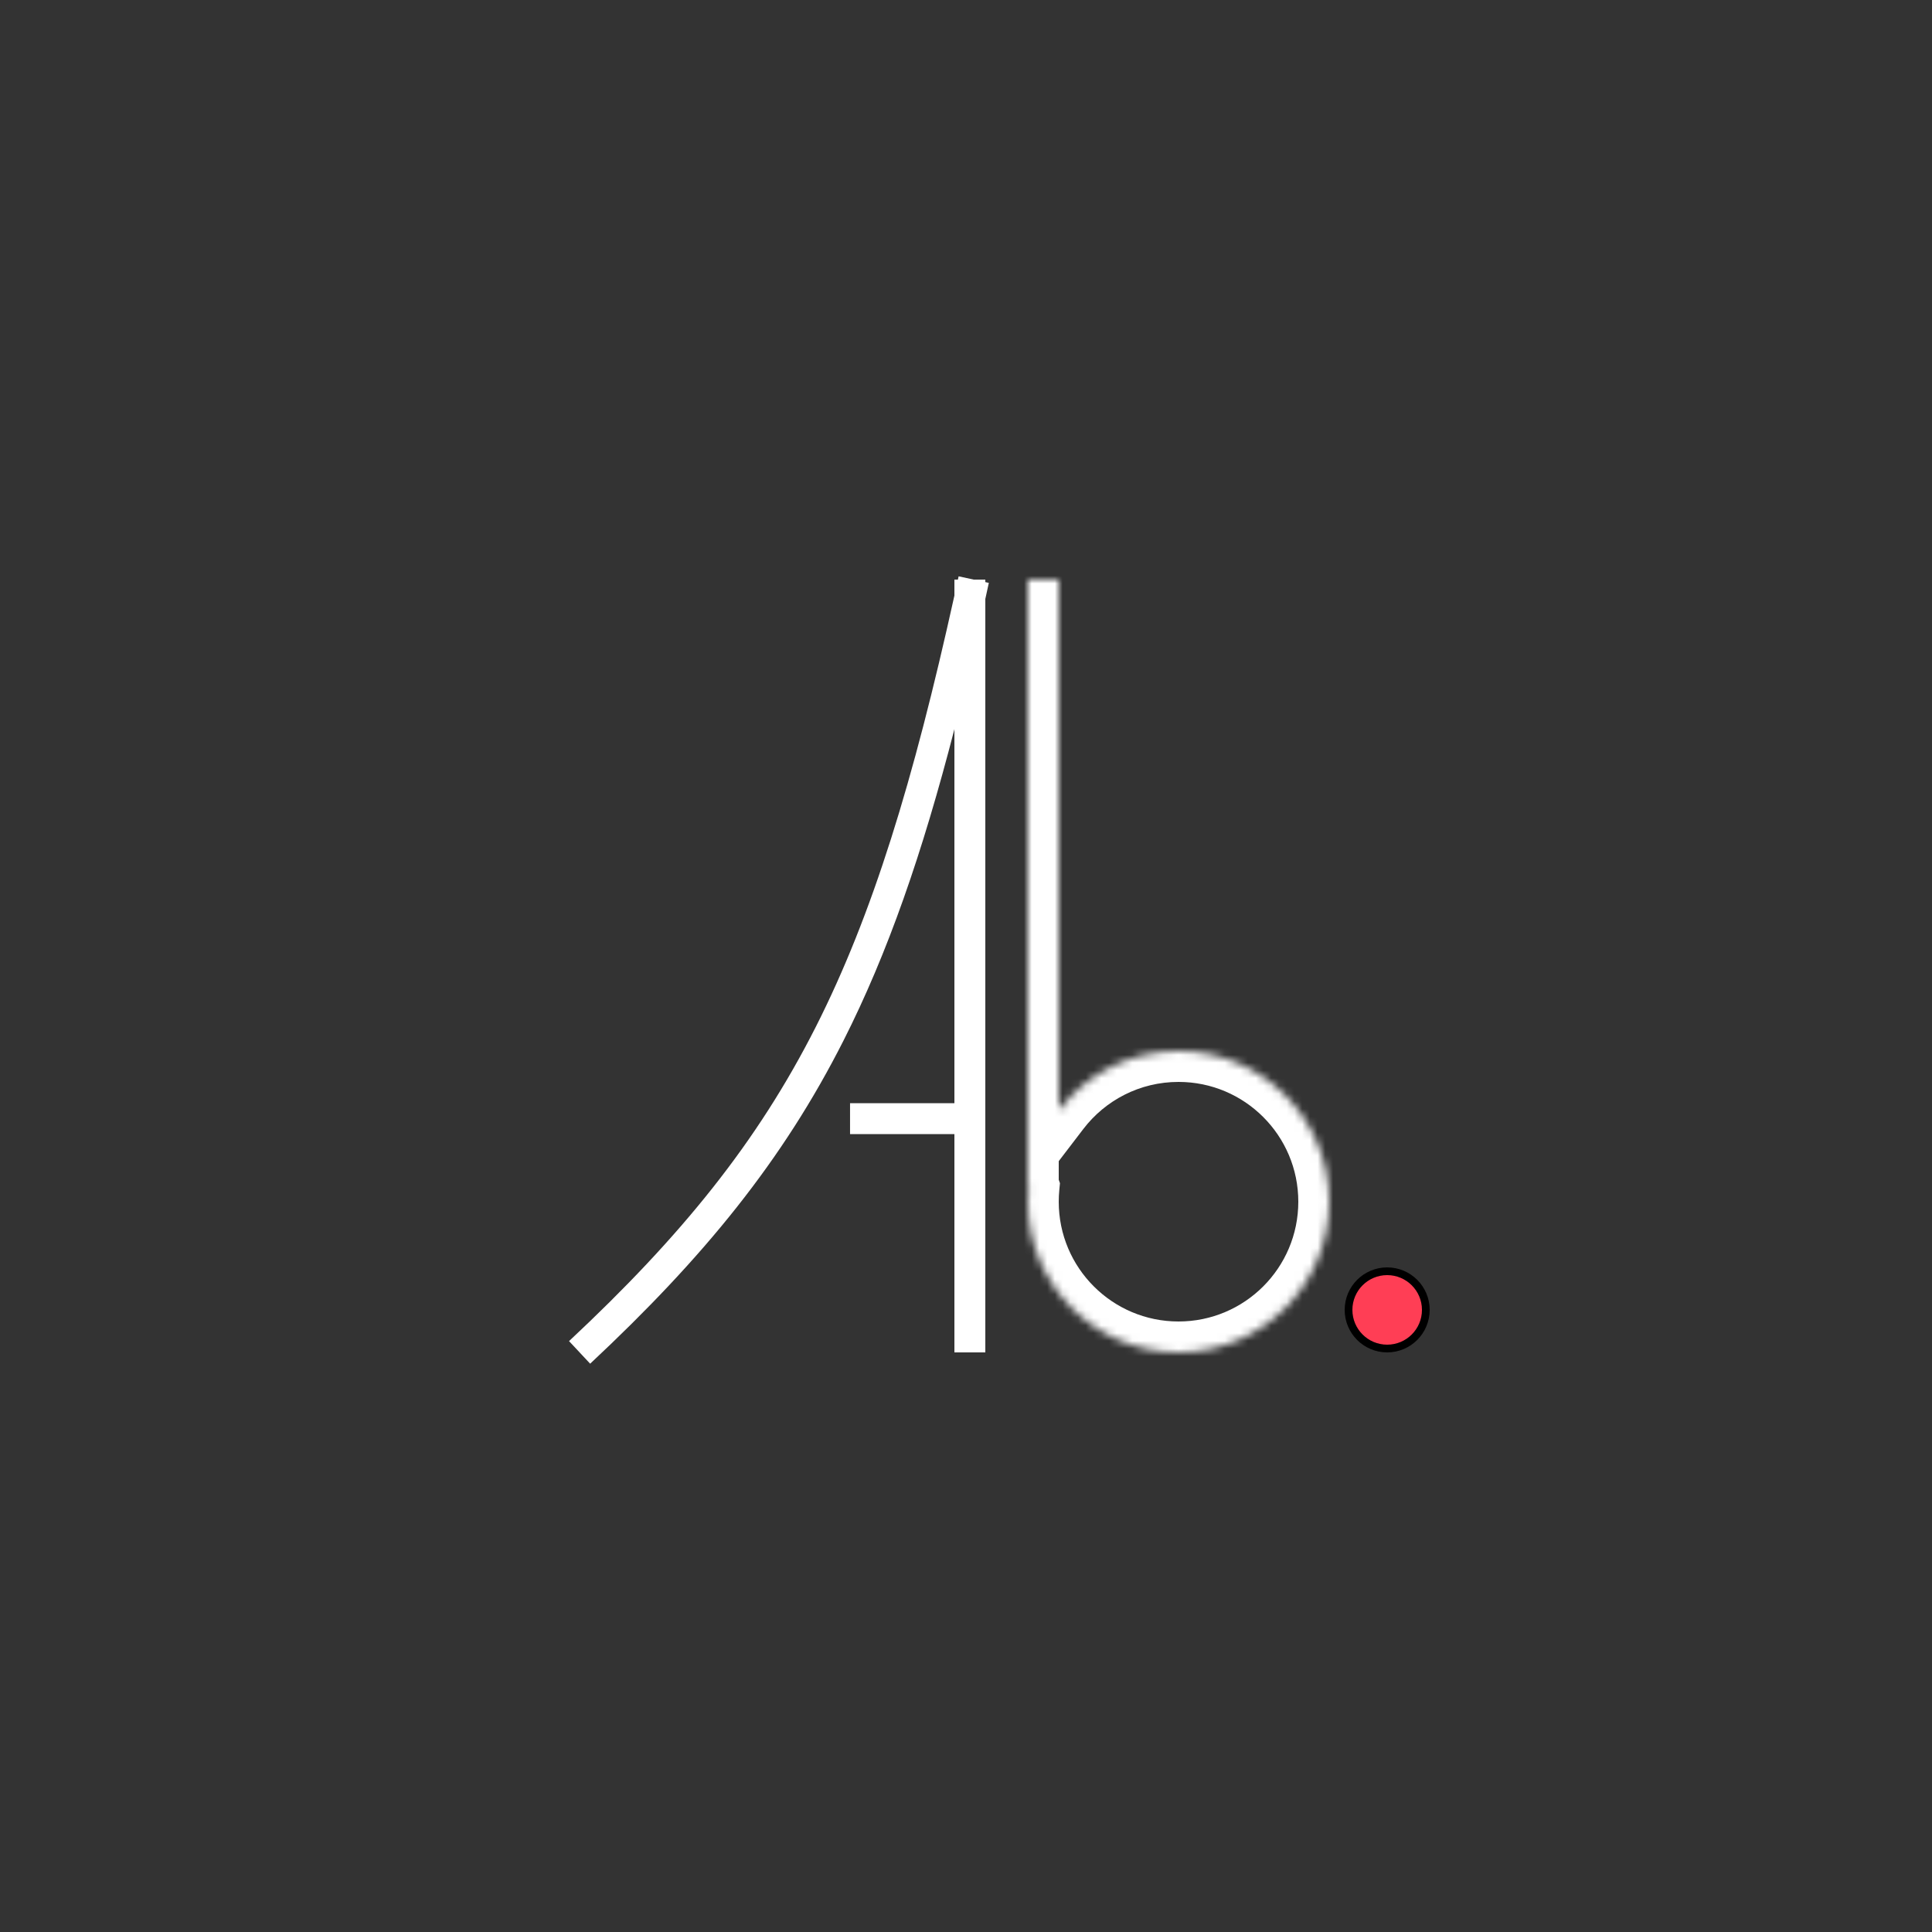 <svg width="250" height="250" viewBox="0 0 250 250" fill="none" xmlns="http://www.w3.org/2000/svg">
<rect x="0" y="0" width="250" height="250" fill="#333333" stroke="none"/>
<mask id="path-1-inside-1" fill="white">
<path fill-rule="evenodd" clip-rule="evenodd" d="M133 75V119V153V153.343L133.091 153.601C133.031 154.226 133 154.859 133 155.5C133 166.27 141.73 175 152.5 175C163.27 175 172 166.27 172 155.5C172 144.73 163.27 136 152.5 136C146.181 136 140.563 139.006 137 143.666V119V75H133Z"/>
</mask>
<path d="M133 75V71H129V75H133ZM133 153.343H129V154.028L129.228 154.674L133 153.343ZM133.091 153.601L137.073 153.986L137.158 153.105L136.863 152.27L133.091 153.601ZM137 143.666H133V155.483L140.178 146.096L137 143.666ZM137 75H141V71H137V75ZM137 119V75H129V119H137ZM137 153V119H129V153H137ZM137 153.343V153H129V153.343H137ZM136.863 152.27L136.772 152.011L129.228 154.674L129.319 154.932L136.863 152.27ZM137 155.5C137 154.988 137.025 154.483 137.073 153.986L129.11 153.216C129.037 153.969 129 154.731 129 155.5H137ZM152.5 171C143.94 171 137 164.06 137 155.5H129C129 168.479 139.521 179 152.5 179V171ZM168 155.5C168 164.06 161.06 171 152.5 171V179C165.479 179 176 168.479 176 155.5H168ZM152.5 140C161.06 140 168 146.94 168 155.5H176C176 142.521 165.479 132 152.5 132V140ZM140.178 146.096C143.017 142.383 147.479 140 152.5 140V132C144.882 132 138.11 135.629 133.822 141.237L140.178 146.096ZM133 119V143.666H141V119H133ZM133 75V119H141V75H133ZM133 79H137V71H133V79Z" fill="white" mask="url(#path-1-inside-1)"/>
<path fill-rule="evenodd" clip-rule="evenodd" d="M105.57 132.865C112.912 118.363 118.187 101.099 123.5 77.066V75H123.953L124.046 74.576L126 75H127.5V75.326L127.954 75.424C127.803 76.122 127.651 76.815 127.5 77.503V175H123.5V146.75H109.996V142.75H123.5V94.354C119.346 110.452 114.876 123.339 109.138 134.672C101.294 150.165 91.133 162.652 76.366 176.461L73.634 173.539C88.167 159.949 97.995 147.827 105.57 132.865Z" fill="white"/>
<circle cx="179.5" cy="169.5" r="5" fill="#FF3E55" stroke="black"/>
</svg>
